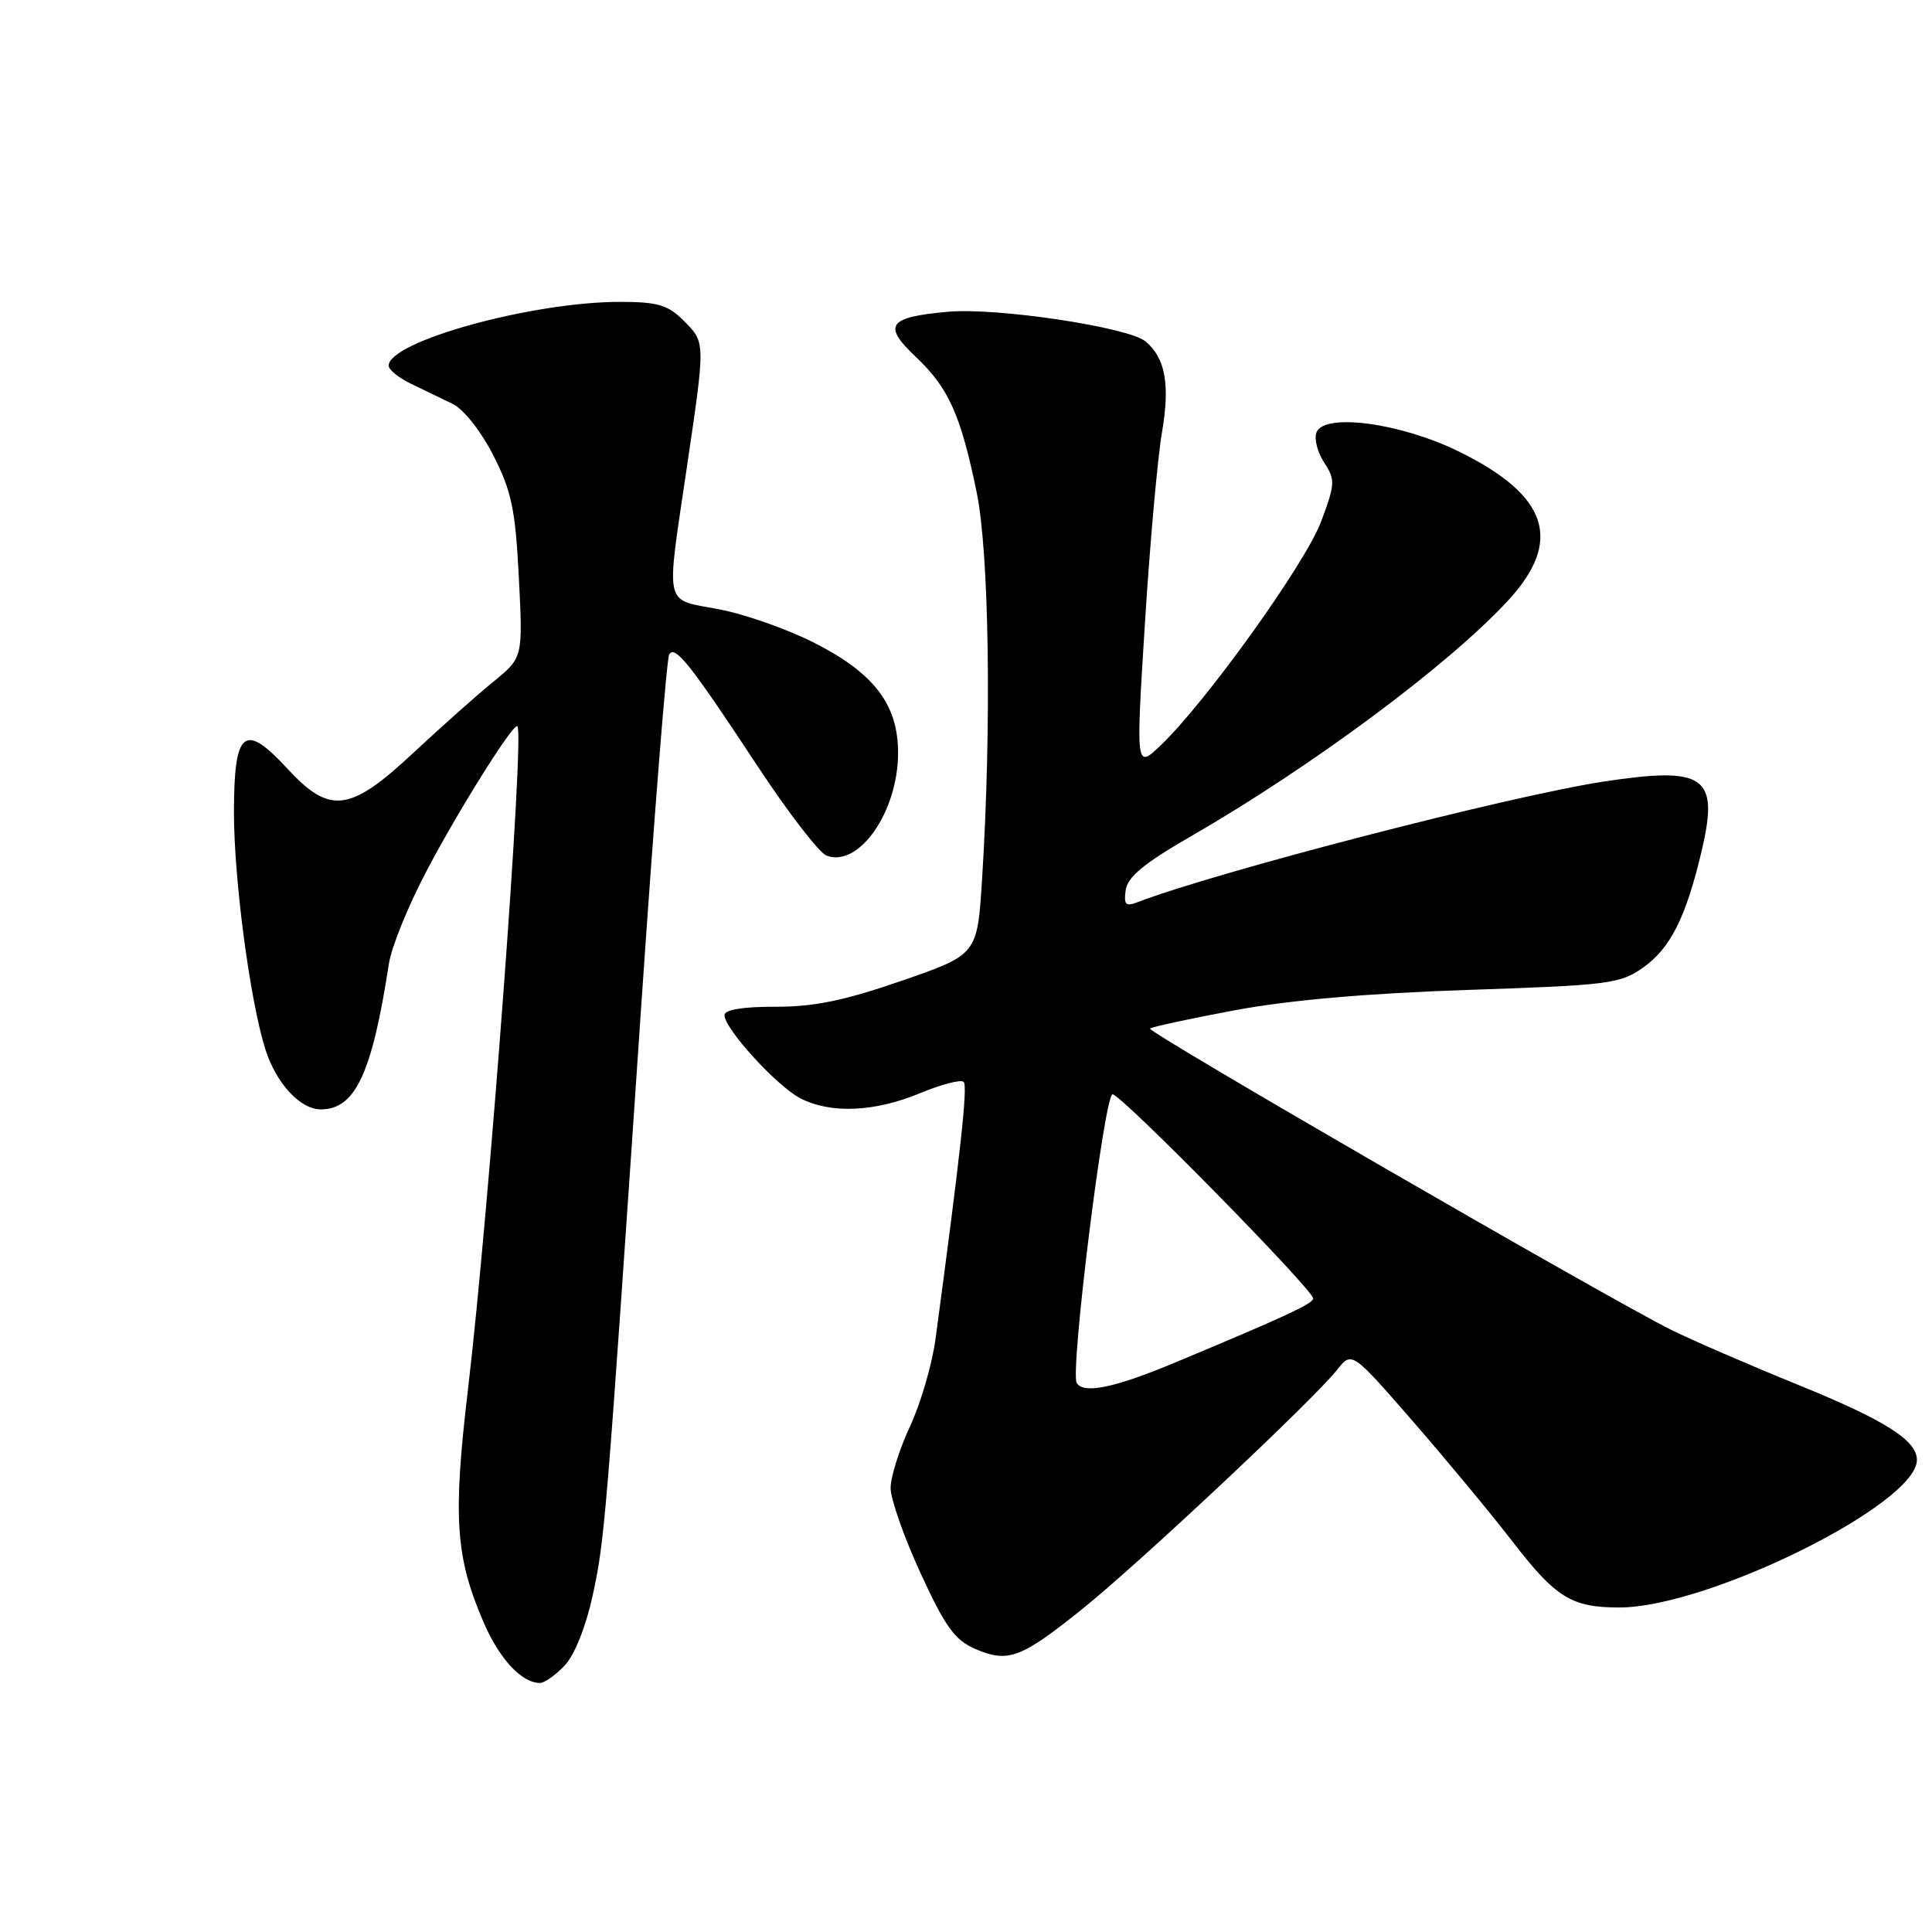 <?xml version="1.0" encoding="UTF-8" standalone="no"?>
<!DOCTYPE svg PUBLIC "-//W3C//DTD SVG 1.1//EN" "http://www.w3.org/Graphics/SVG/1.1/DTD/svg11.dtd" >
<svg xmlns="http://www.w3.org/2000/svg" xmlns:xlink="http://www.w3.org/1999/xlink" version="1.1" viewBox="0 0 256 256">
 <g >
 <path fill="currentColor"
d=" M 74.84 220.67 C 76.14 219.28 77.64 215.52 78.53 211.42 C 80.14 204.00 80.30 202.08 84.98 133.10 C 86.68 108.14 88.34 87.26 88.67 86.72 C 89.46 85.45 91.46 87.98 100.43 101.59 C 104.45 107.69 108.54 112.99 109.51 113.37 C 113.81 115.01 119.00 107.56 119.00 99.75 C 119.00 93.38 115.84 89.22 107.96 85.21 C 104.41 83.39 98.69 81.38 95.25 80.73 C 87.89 79.33 88.23 80.82 91.00 62.00 C 93.49 45.11 93.50 45.41 90.55 42.45 C 88.49 40.40 87.13 40.00 82.13 40.00 C 70.48 40.00 51.50 45.24 51.50 48.46 C 51.50 48.99 52.85 50.08 54.50 50.87 C 56.15 51.67 58.62 52.87 60.00 53.53 C 61.42 54.21 63.74 57.15 65.36 60.32 C 67.79 65.10 68.29 67.47 68.75 76.53 C 69.29 87.13 69.29 87.13 65.40 90.31 C 63.25 92.05 58.48 96.30 54.79 99.74 C 46.34 107.63 43.72 107.95 38.08 101.85 C 32.34 95.63 31.00 96.75 31.00 107.72 C 31.01 116.58 33.12 132.54 35.15 139.00 C 36.56 143.51 39.77 147.00 42.50 147.00 C 47.08 147.00 49.29 142.27 51.54 127.65 C 51.86 125.54 54.05 120.12 56.41 115.62 C 60.61 107.58 68.05 95.71 68.56 96.23 C 69.52 97.22 64.81 160.45 62.02 184.00 C 60.00 201.05 60.34 206.28 64.06 214.92 C 66.17 219.82 69.12 223.00 71.55 223.00 C 72.15 223.00 73.64 221.95 74.84 220.67 Z  M 143.39 213.22 C 150.97 207.13 174.07 185.45 177.16 181.52 C 179.12 179.04 179.12 179.04 187.16 188.27 C 191.58 193.35 197.52 200.51 200.35 204.18 C 206.17 211.73 208.22 213.00 214.58 213.00 C 226.34 213.00 254.00 199.29 254.00 193.46 C 254.00 190.84 249.82 188.20 238.17 183.46 C 231.75 180.85 224.25 177.60 221.50 176.24 C 213.27 172.17 151.95 136.72 152.38 136.29 C 152.60 136.07 157.67 134.98 163.64 133.86 C 170.83 132.52 181.27 131.61 194.50 131.17 C 213.29 130.54 214.70 130.36 217.77 128.17 C 221.38 125.59 223.42 121.49 225.50 112.66 C 227.80 102.83 225.92 101.52 212.46 103.57 C 200.05 105.46 161.13 115.54 150.66 119.57 C 149.16 120.15 148.89 119.86 149.16 117.94 C 149.41 116.20 151.60 114.39 157.64 110.91 C 173.74 101.64 191.96 88.11 199.83 79.57 C 207.13 71.65 205.17 65.67 193.35 59.85 C 185.62 56.04 175.45 54.67 174.44 57.30 C 174.11 58.15 174.57 59.94 175.46 61.29 C 176.95 63.58 176.92 64.13 175.05 69.12 C 172.99 74.63 159.85 92.96 153.85 98.71 C 150.50 101.91 150.50 101.91 151.70 82.71 C 152.36 72.14 153.38 60.73 153.96 57.34 C 155.06 50.96 154.42 47.43 151.79 45.24 C 149.51 43.35 132.12 40.73 125.63 41.31 C 117.66 42.02 116.90 43.09 121.36 47.30 C 125.69 51.39 127.29 54.94 129.41 65.21 C 131.08 73.29 131.40 96.41 130.13 116.49 C 129.50 126.49 129.50 126.49 119.50 129.95 C 111.90 132.58 107.88 133.41 102.75 133.40 C 98.41 133.39 96.00 133.79 96.00 134.51 C 96.00 136.32 102.93 143.91 106.05 145.53 C 110.07 147.60 115.87 147.36 121.89 144.86 C 124.73 143.68 127.34 143.00 127.69 143.36 C 128.25 143.92 127.29 152.67 123.95 177.50 C 123.50 180.80 121.99 185.98 120.58 189.00 C 119.17 192.03 118.02 195.69 118.01 197.15 C 118.00 198.61 119.79 203.69 121.97 208.44 C 125.25 215.56 126.52 217.32 129.22 218.49 C 133.58 220.37 135.26 219.74 143.39 213.22 Z  M 142.67 183.25 C 141.77 181.76 146.34 145.00 147.42 145.00 C 148.56 145.00 174.00 170.89 174.00 172.05 C 174.00 172.74 170.35 174.43 155.50 180.63 C 147.65 183.90 143.56 184.74 142.67 183.25 Z "/>
</g>
</svg>